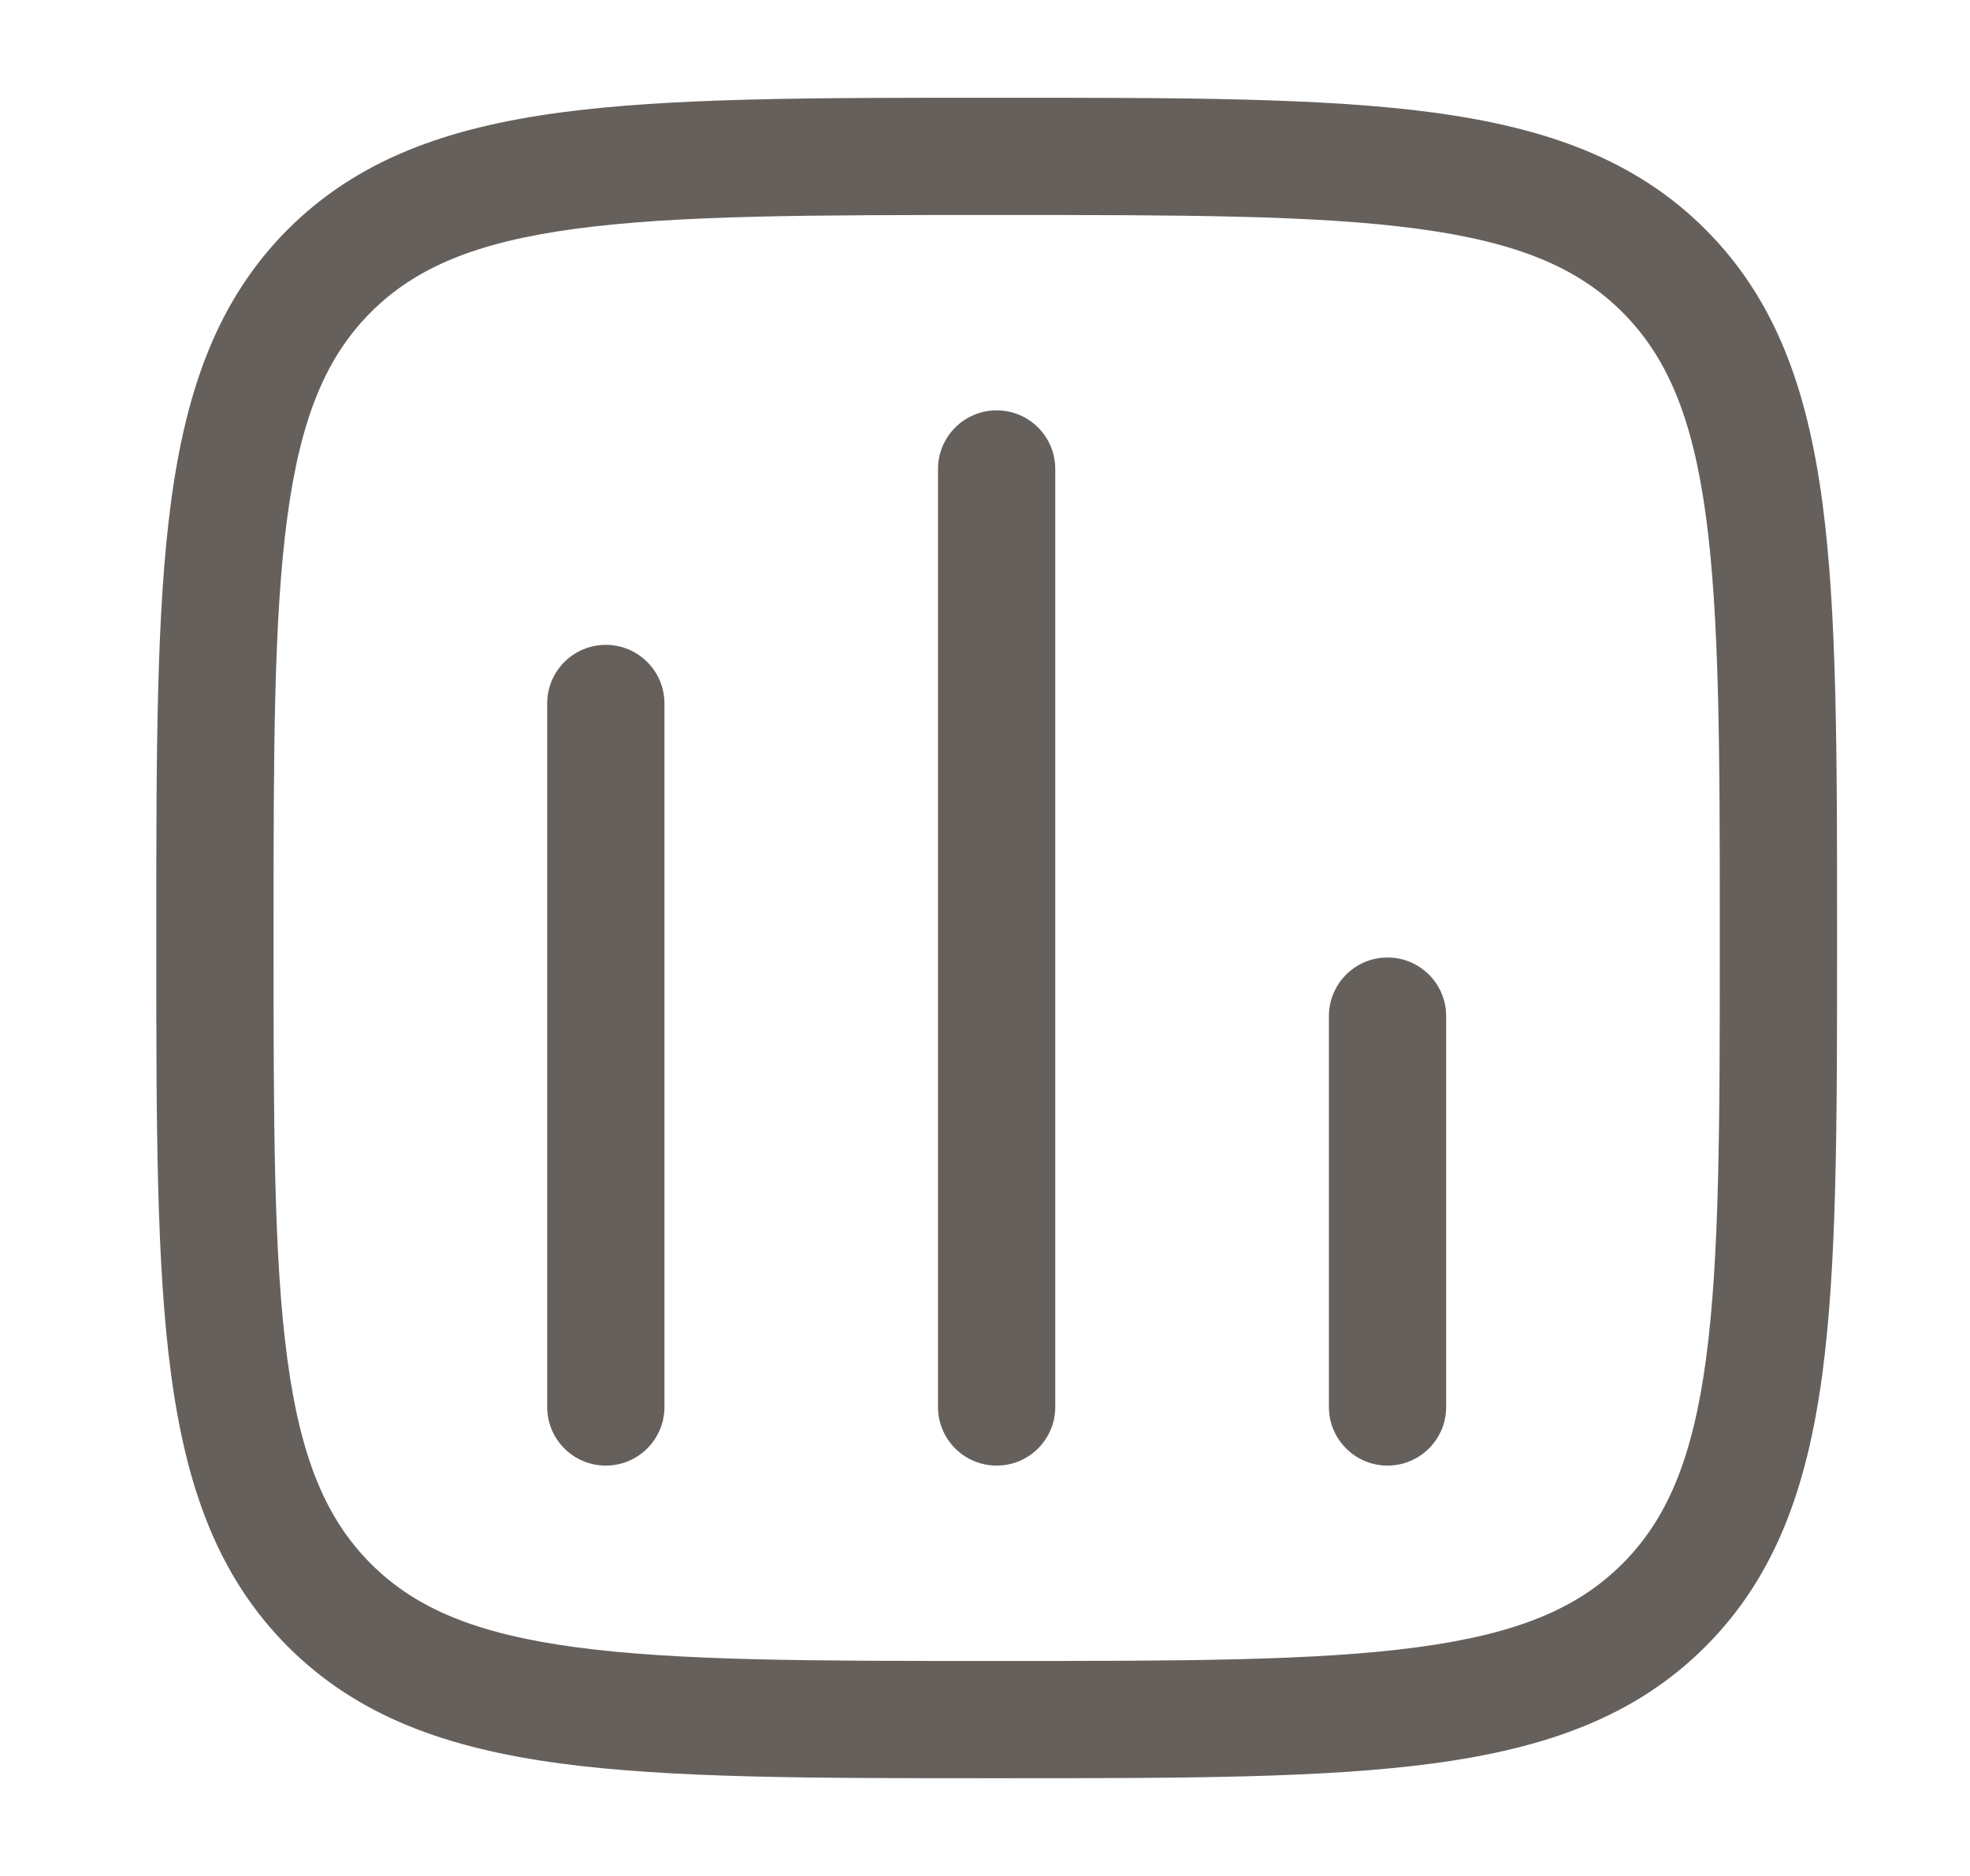 <svg width="21" height="20" viewBox="0 0 21 20" fill="none" xmlns="http://www.w3.org/2000/svg">
<g id="Outline / Business, Statistic / Chart Square">
<g id="Vector">
<path d="M7.083 7.5C7.083 7.155 6.803 6.875 6.458 6.875C6.112 6.875 5.833 7.155 5.833 7.5V15C5.833 15.345 6.112 15.625 6.458 15.625C6.803 15.625 7.083 15.345 7.083 15V7.5Z" fill="#66605C"/>
<path d="M10.624 4.375C10.97 4.375 11.249 4.655 11.249 5V15C11.249 15.345 10.97 15.625 10.624 15.625C10.279 15.625 9.999 15.345 9.999 15V5C9.999 4.655 10.279 4.375 10.624 4.375Z" fill="#66605C"/>
<path d="M15.416 10.833C15.416 10.488 15.136 10.208 14.791 10.208C14.446 10.208 14.166 10.488 14.166 10.833V15C14.166 15.345 14.446 15.625 14.791 15.625C15.136 15.625 15.416 15.345 15.416 15V10.833Z" fill="#66605C"/>
<path fill-rule="evenodd" clip-rule="evenodd" d="M10.576 1.042C8.653 1.042 7.145 1.042 5.969 1.2C4.765 1.362 3.815 1.7 3.069 2.445C2.324 3.191 1.986 4.141 1.824 5.345C1.666 6.521 1.666 8.029 1.666 9.952V10.048C1.666 11.972 1.666 13.479 1.824 14.655C1.986 15.859 2.324 16.809 3.069 17.555C3.815 18.301 4.765 18.638 5.969 18.8C7.145 18.958 8.653 18.958 10.576 18.958H10.672C12.596 18.958 14.103 18.958 15.28 18.8C16.483 18.638 17.434 18.301 18.179 17.555C18.925 16.809 19.263 15.859 19.425 14.655C19.583 13.479 19.583 11.972 19.583 10.048V9.952C19.583 8.029 19.583 6.521 19.425 5.345C19.263 4.141 18.925 3.191 18.179 2.445C17.434 1.7 16.483 1.362 15.28 1.2C14.103 1.042 12.596 1.042 10.672 1.042H10.576ZM3.953 3.329C4.428 2.854 5.07 2.582 6.136 2.439C7.219 2.293 8.643 2.292 10.624 2.292C12.606 2.292 14.03 2.293 15.113 2.439C16.178 2.582 16.821 2.854 17.295 3.329C17.77 3.804 18.043 4.446 18.186 5.511C18.331 6.595 18.333 8.018 18.333 10C18.333 11.982 18.331 13.405 18.186 14.489C18.043 15.554 17.77 16.196 17.295 16.671C16.821 17.146 16.178 17.418 15.113 17.561C14.03 17.707 12.606 17.708 10.624 17.708C8.643 17.708 7.219 17.707 6.136 17.561C5.07 17.418 4.428 17.146 3.953 16.671C3.479 16.196 3.206 15.554 3.063 14.489C2.917 13.405 2.916 11.982 2.916 10C2.916 8.018 2.917 6.595 3.063 5.511C3.206 4.446 3.479 3.804 3.953 3.329Z" fill="#66605C"/>
</g>
</g>
</svg>
